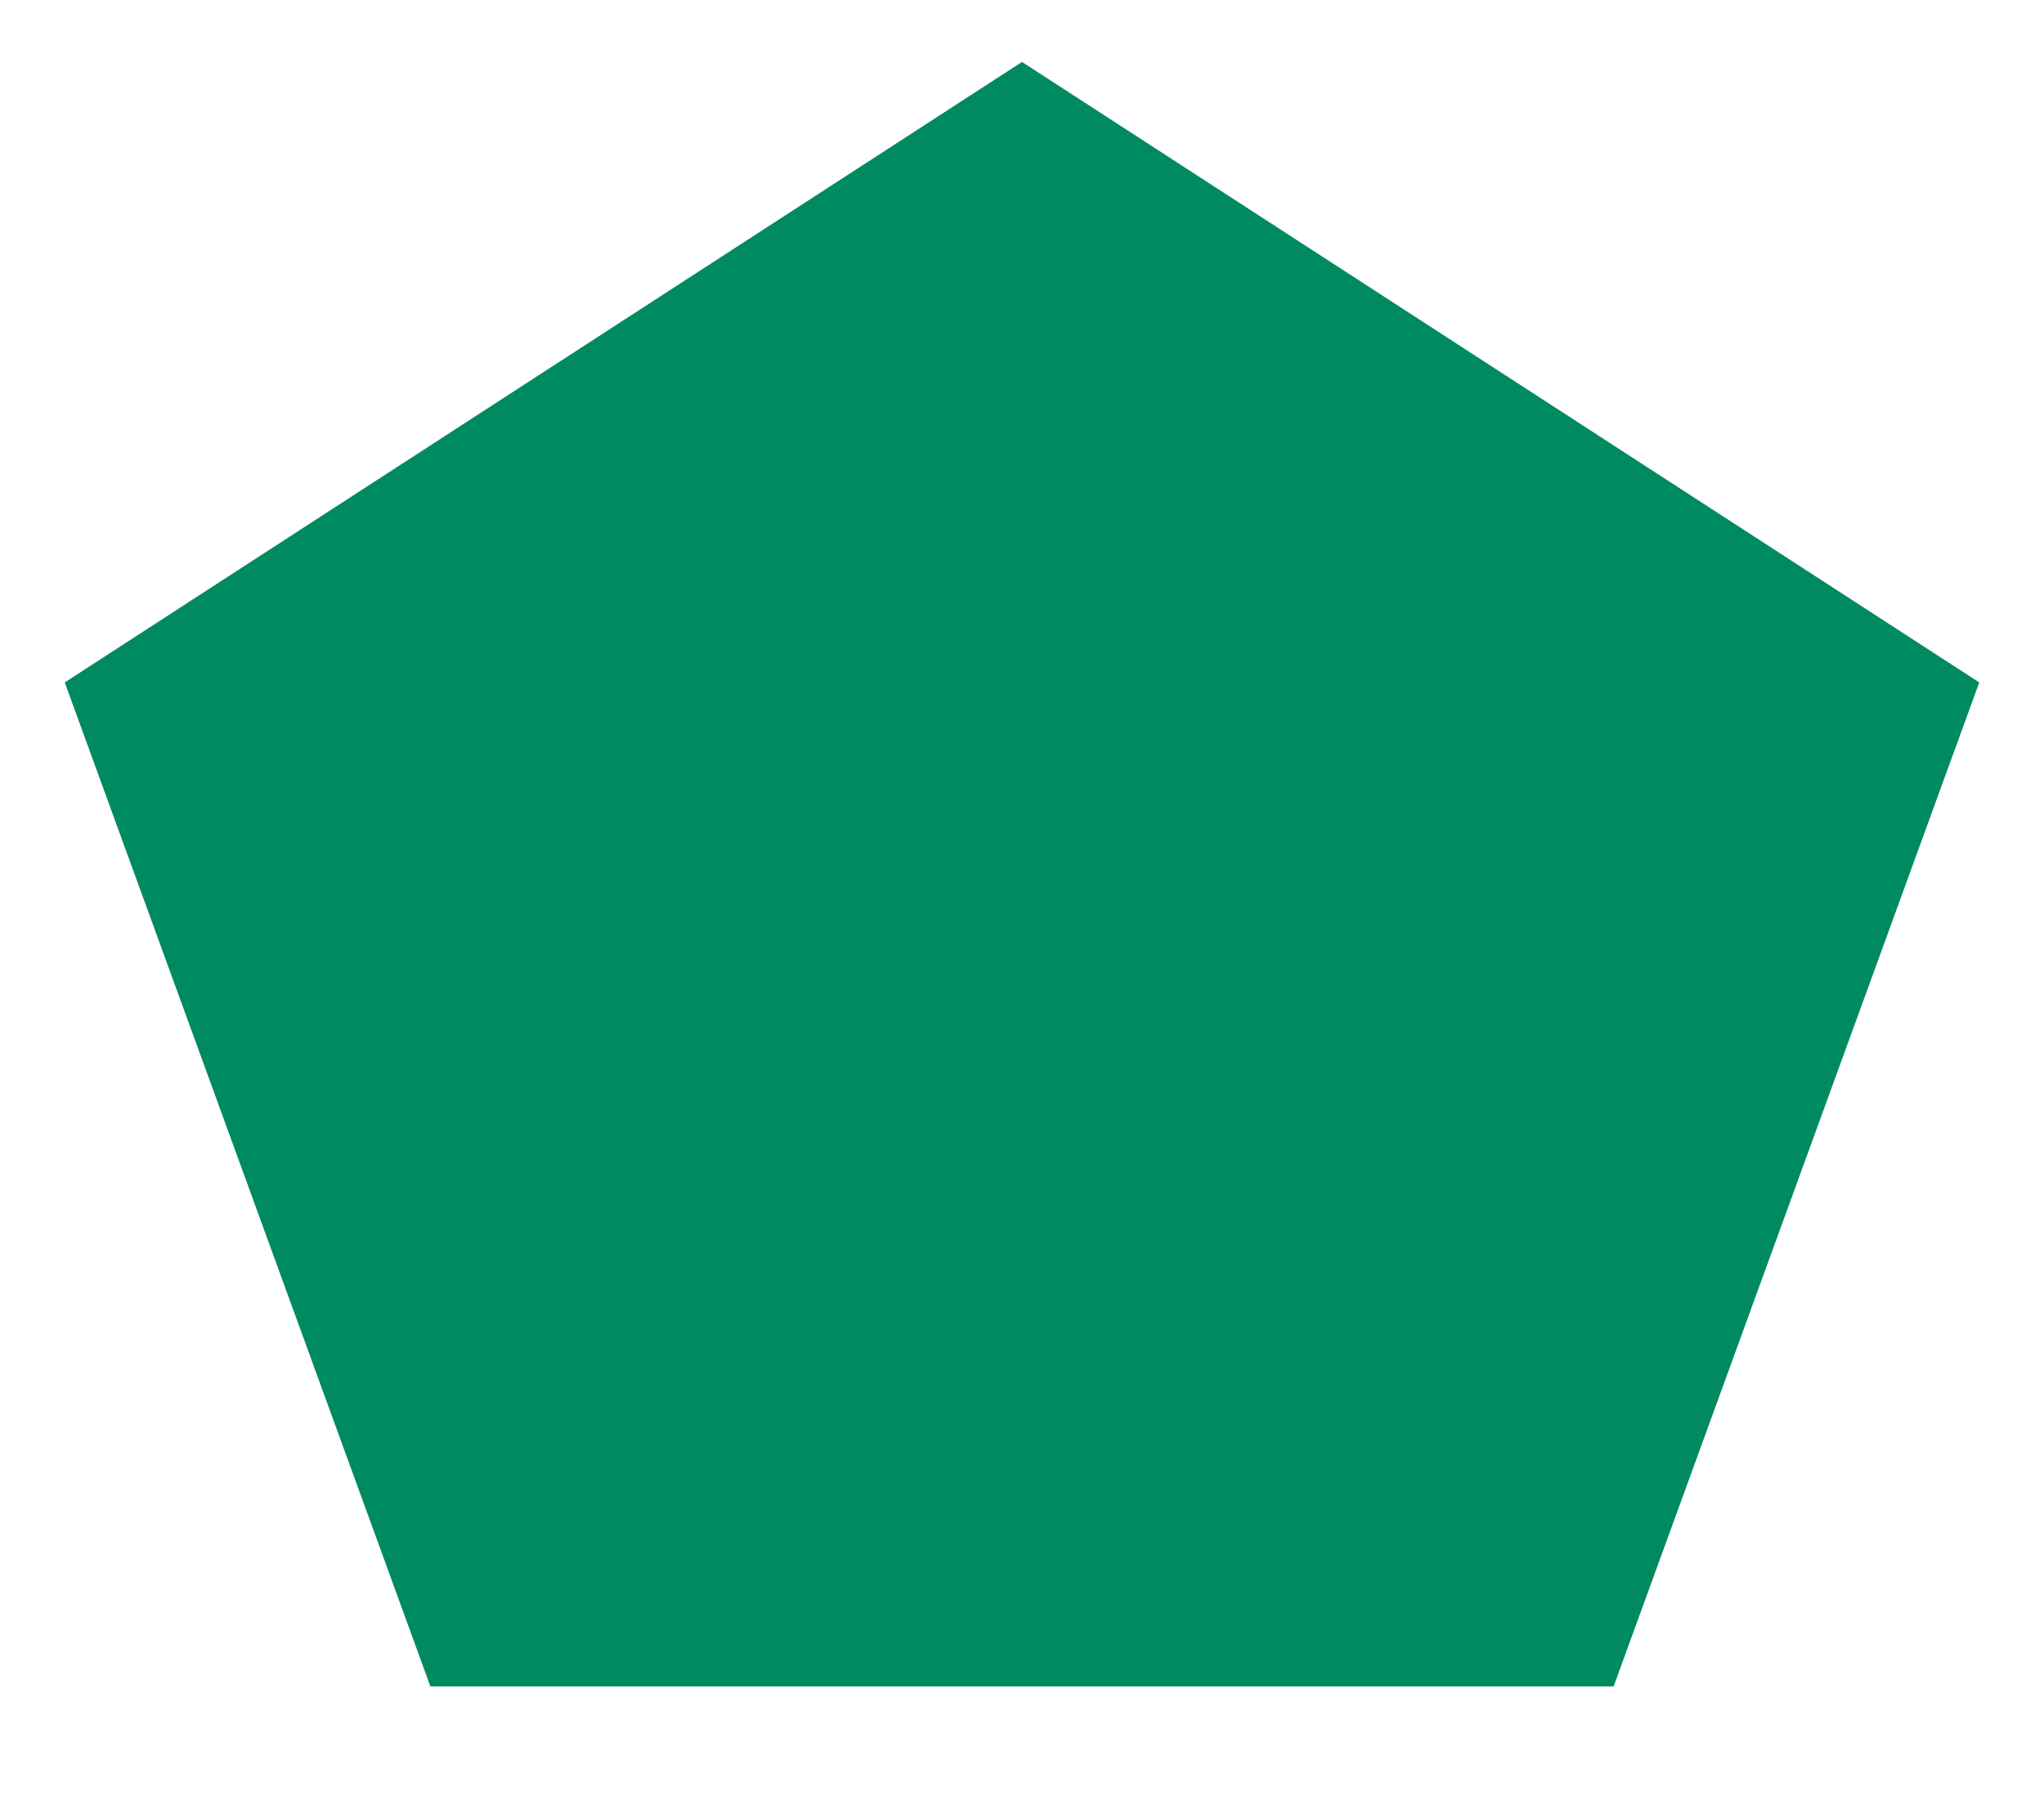 <svg width="132" height="116" viewBox="0 0 132 116" fill="none" xmlns="http://www.w3.org/2000/svg">
<g filter="url(#filter0_d_140_2157)">
<path d="M66 0L127.819 40.077L104.206 104.923H27.794L4.181 40.077L66 0Z" fill="#008A61"/>
</g>
<defs>
<filter id="filter0_d_140_2157" x="0.181" y="0" width="131.637" height="112.923" filterUnits="userSpaceOnUse" color-interpolation-filters="sRGB">
<feFlood flood-opacity="0" result="BackgroundImageFix"/>
<feColorMatrix in="SourceAlpha" type="matrix" values="0 0 0 0 0 0 0 0 0 0 0 0 0 0 0 0 0 0 127 0" result="hardAlpha"/>
<feOffset dy="4"/>
<feGaussianBlur stdDeviation="2"/>
<feComposite in2="hardAlpha" operator="out"/>
<feColorMatrix type="matrix" values="0 0 0 0 0 0 0 0 0 0 0 0 0 0 0 0 0 0 0.25 0"/>
<feBlend mode="normal" in2="BackgroundImageFix" result="effect1_dropShadow_140_2157"/>
<feBlend mode="normal" in="SourceGraphic" in2="effect1_dropShadow_140_2157" result="shape"/>
</filter>
</defs>
</svg>
